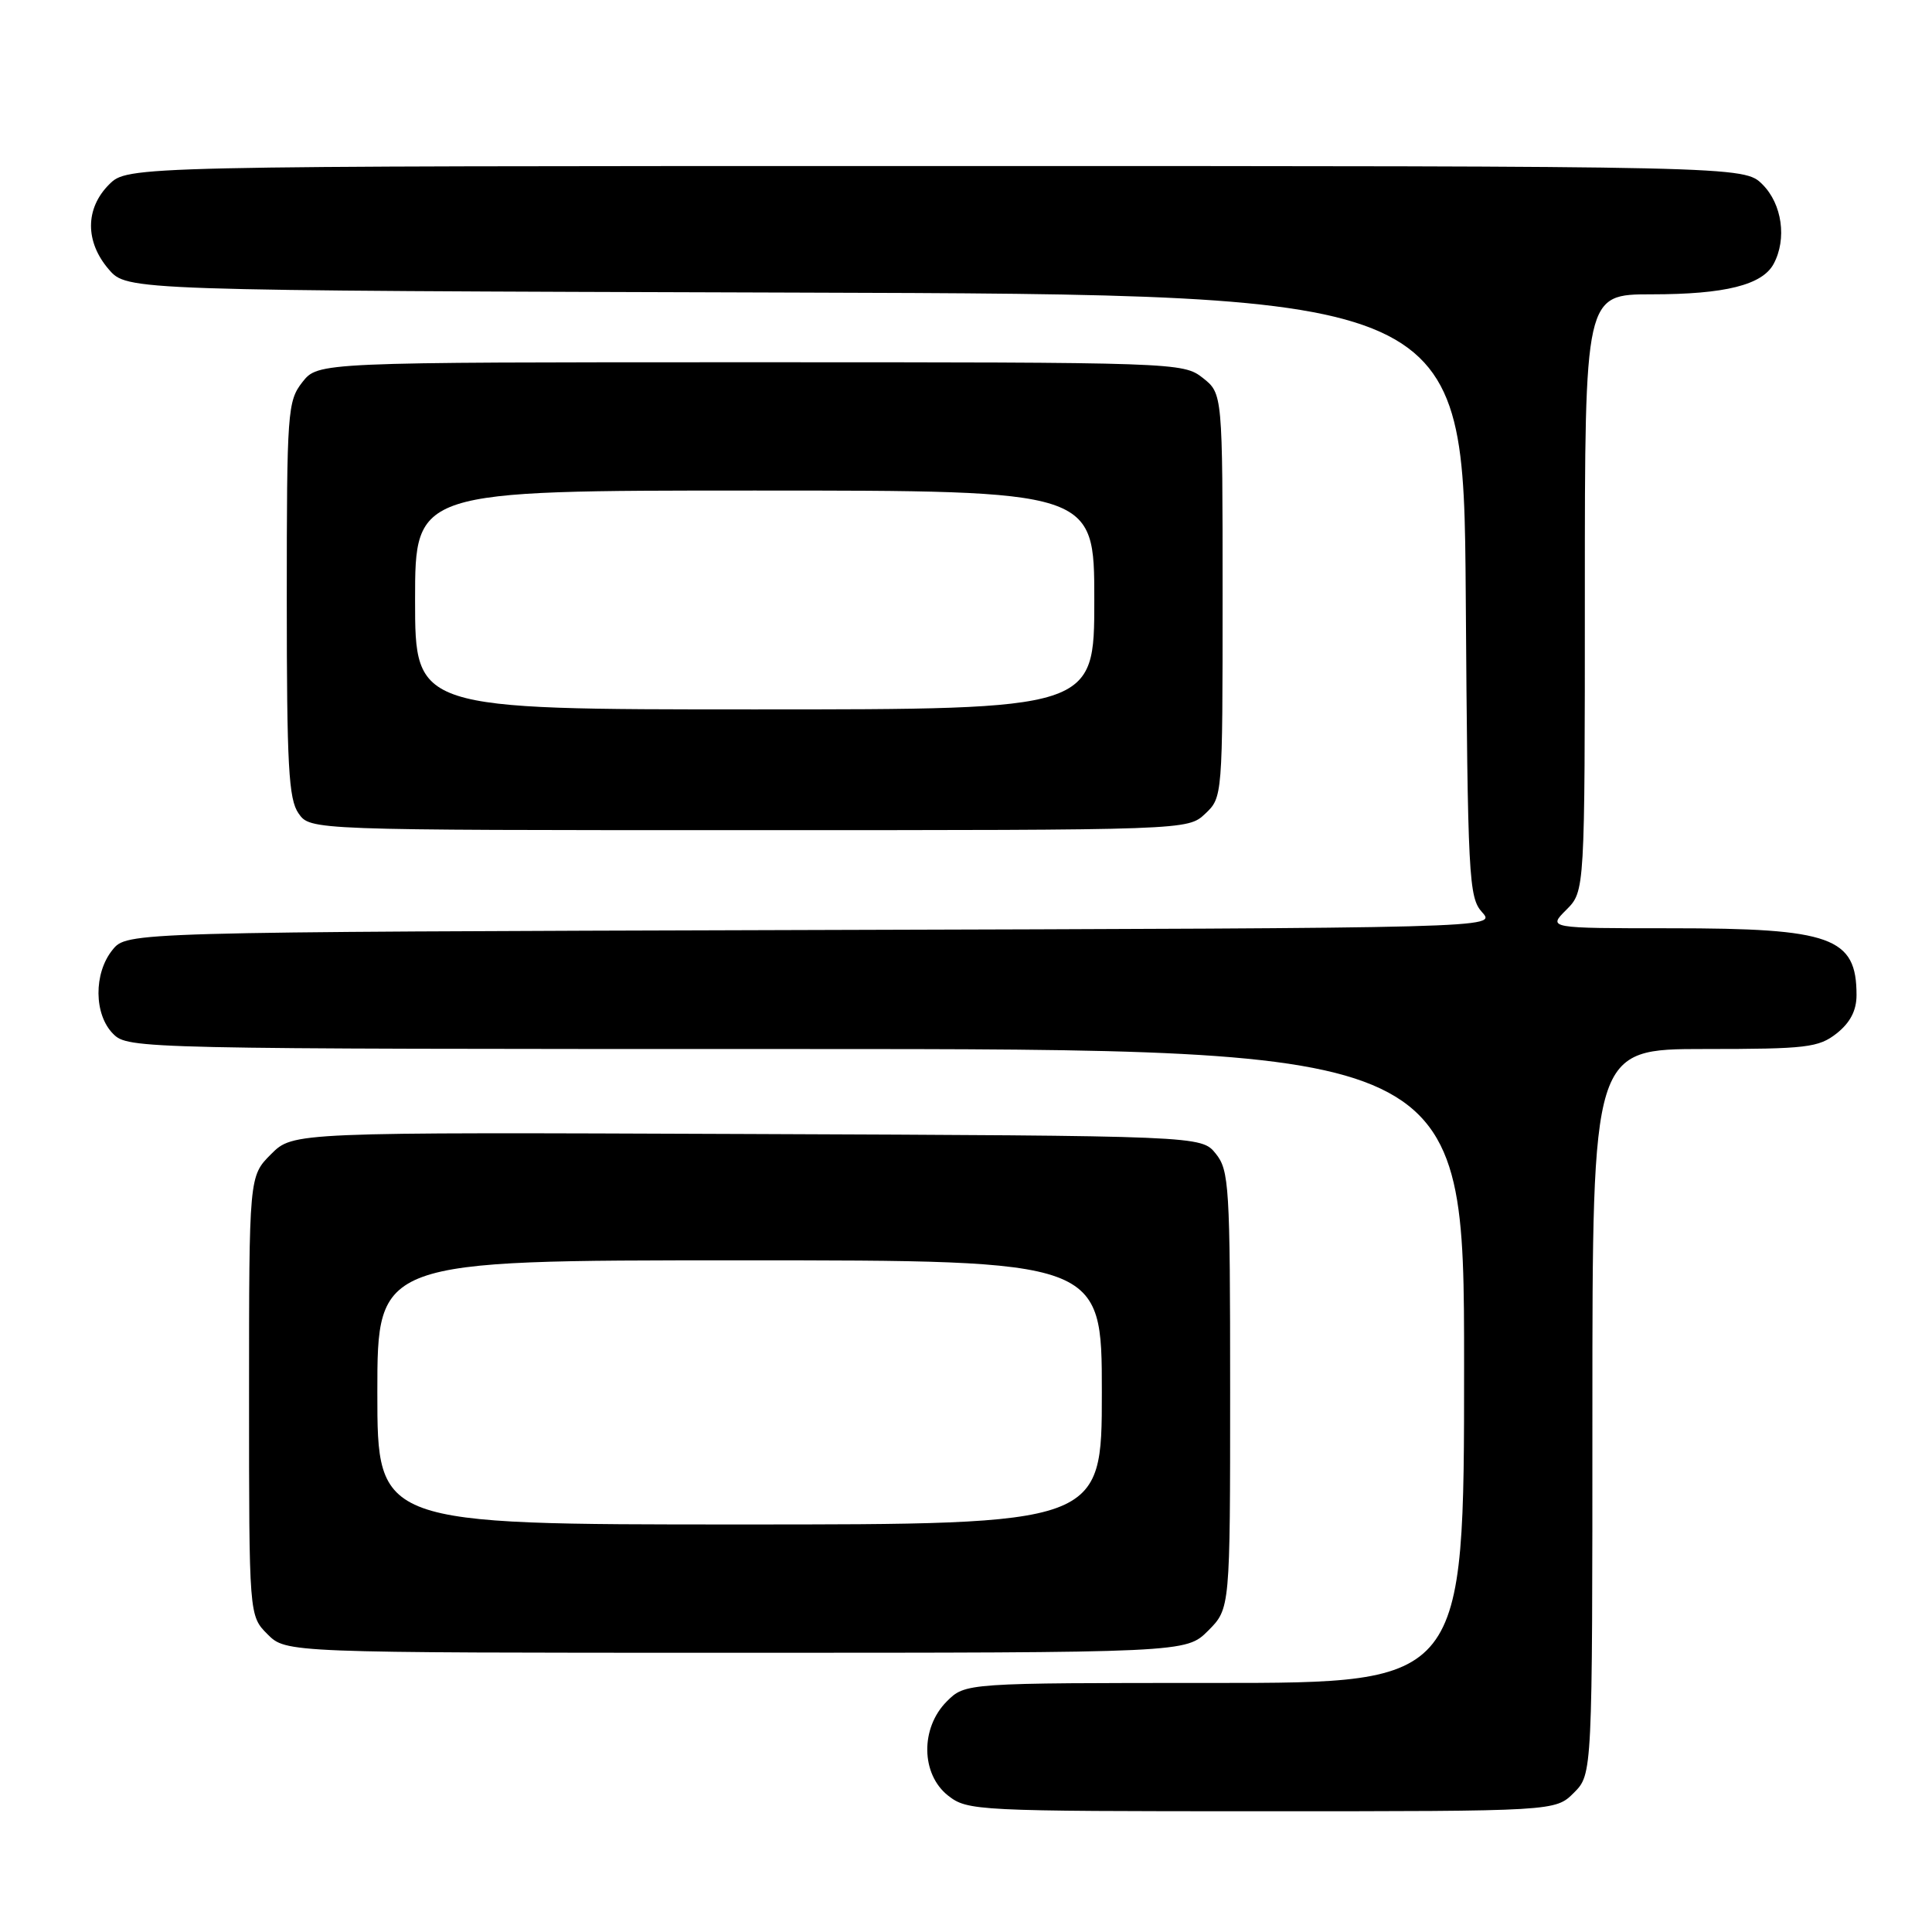 <?xml version="1.0" encoding="UTF-8" standalone="no"?>
<!DOCTYPE svg PUBLIC "-//W3C//DTD SVG 1.1//EN" "http://www.w3.org/Graphics/SVG/1.1/DTD/svg11.dtd" >
<svg xmlns="http://www.w3.org/2000/svg" xmlns:xlink="http://www.w3.org/1999/xlink" version="1.1" viewBox="0 0 256 256">
 <g >
 <path fill="currentColor"
d=" M 208.55 237.55 C 211.00 235.09 211.00 235.09 211.00 187.05 C 211.00 139.00 211.00 139.00 225.87 139.00 C 239.39 139.00 240.97 138.81 243.37 136.93 C 245.16 135.51 246.00 133.90 246.00 131.86 C 246.00 124.19 242.70 123.00 221.40 123.00 C 205.09 123.00 205.09 123.00 207.55 120.55 C 210.00 118.09 210.00 118.09 210.00 78.55 C 210.00 39.00 210.00 39.00 218.85 39.00 C 228.57 39.00 233.52 37.76 235.02 34.96 C 236.79 31.66 236.14 27.05 233.55 24.45 C 231.09 22.00 231.09 22.00 124.00 22.00 C 16.91 22.00 16.91 22.00 14.45 24.45 C 11.28 27.63 11.26 32.03 14.41 35.69 C 16.83 38.50 16.83 38.50 105.38 38.77 C 193.93 39.03 193.93 39.03 194.22 78.91 C 194.48 116.40 194.61 118.92 196.39 120.88 C 198.28 122.97 198.28 122.97 107.55 123.23 C 16.82 123.50 16.82 123.50 14.91 125.86 C 12.39 128.97 12.44 134.44 15.00 137.00 C 16.97 138.97 18.33 139.00 105.50 139.00 C 194.00 139.00 194.00 139.00 194.00 181.00 C 194.00 223.00 194.00 223.00 160.95 223.00 C 127.91 223.00 127.91 223.00 125.45 225.45 C 121.94 228.97 122.02 235.09 125.63 237.93 C 128.20 239.94 129.33 240.00 167.18 240.00 C 206.09 240.00 206.09 240.00 208.55 237.55 Z  M 160.08 216.08 C 163.00 213.15 163.00 213.15 163.00 184.19 C 163.00 157.16 162.87 155.06 161.09 152.86 C 159.18 150.50 159.18 150.50 99.00 150.26 C 38.83 150.02 38.83 150.02 35.92 152.93 C 33.00 155.85 33.00 155.85 33.00 184.97 C 33.00 214.09 33.00 214.09 35.45 216.55 C 37.91 219.00 37.91 219.00 97.53 219.00 C 157.15 219.00 157.15 219.00 160.08 216.08 Z  M 159.69 107.83 C 161.99 105.66 162.00 105.57 162.00 78.90 C 162.00 52.15 162.00 52.15 159.37 50.07 C 156.77 48.03 155.88 48.00 99.44 48.00 C 42.15 48.00 42.15 48.00 40.07 50.63 C 38.10 53.15 38.00 54.48 38.00 79.41 C 38.00 101.46 38.24 105.90 39.56 107.78 C 41.11 110.00 41.11 110.00 99.24 110.00 C 157.37 110.00 157.37 110.00 159.69 107.83 Z  M 50.00 184.50 C 50.00 167.00 50.00 167.00 98.00 167.00 C 146.00 167.00 146.00 167.00 146.00 184.50 C 146.00 202.00 146.00 202.00 98.00 202.00 C 50.00 202.00 50.00 202.00 50.00 184.50 Z  M 55.00 79.50 C 55.00 65.00 55.00 65.00 100.00 65.00 C 145.00 65.00 145.00 65.00 145.00 79.50 C 145.00 94.00 145.00 94.00 100.00 94.00 C 55.00 94.00 55.00 94.00 55.00 79.50 Z "/>
</g>
</svg>